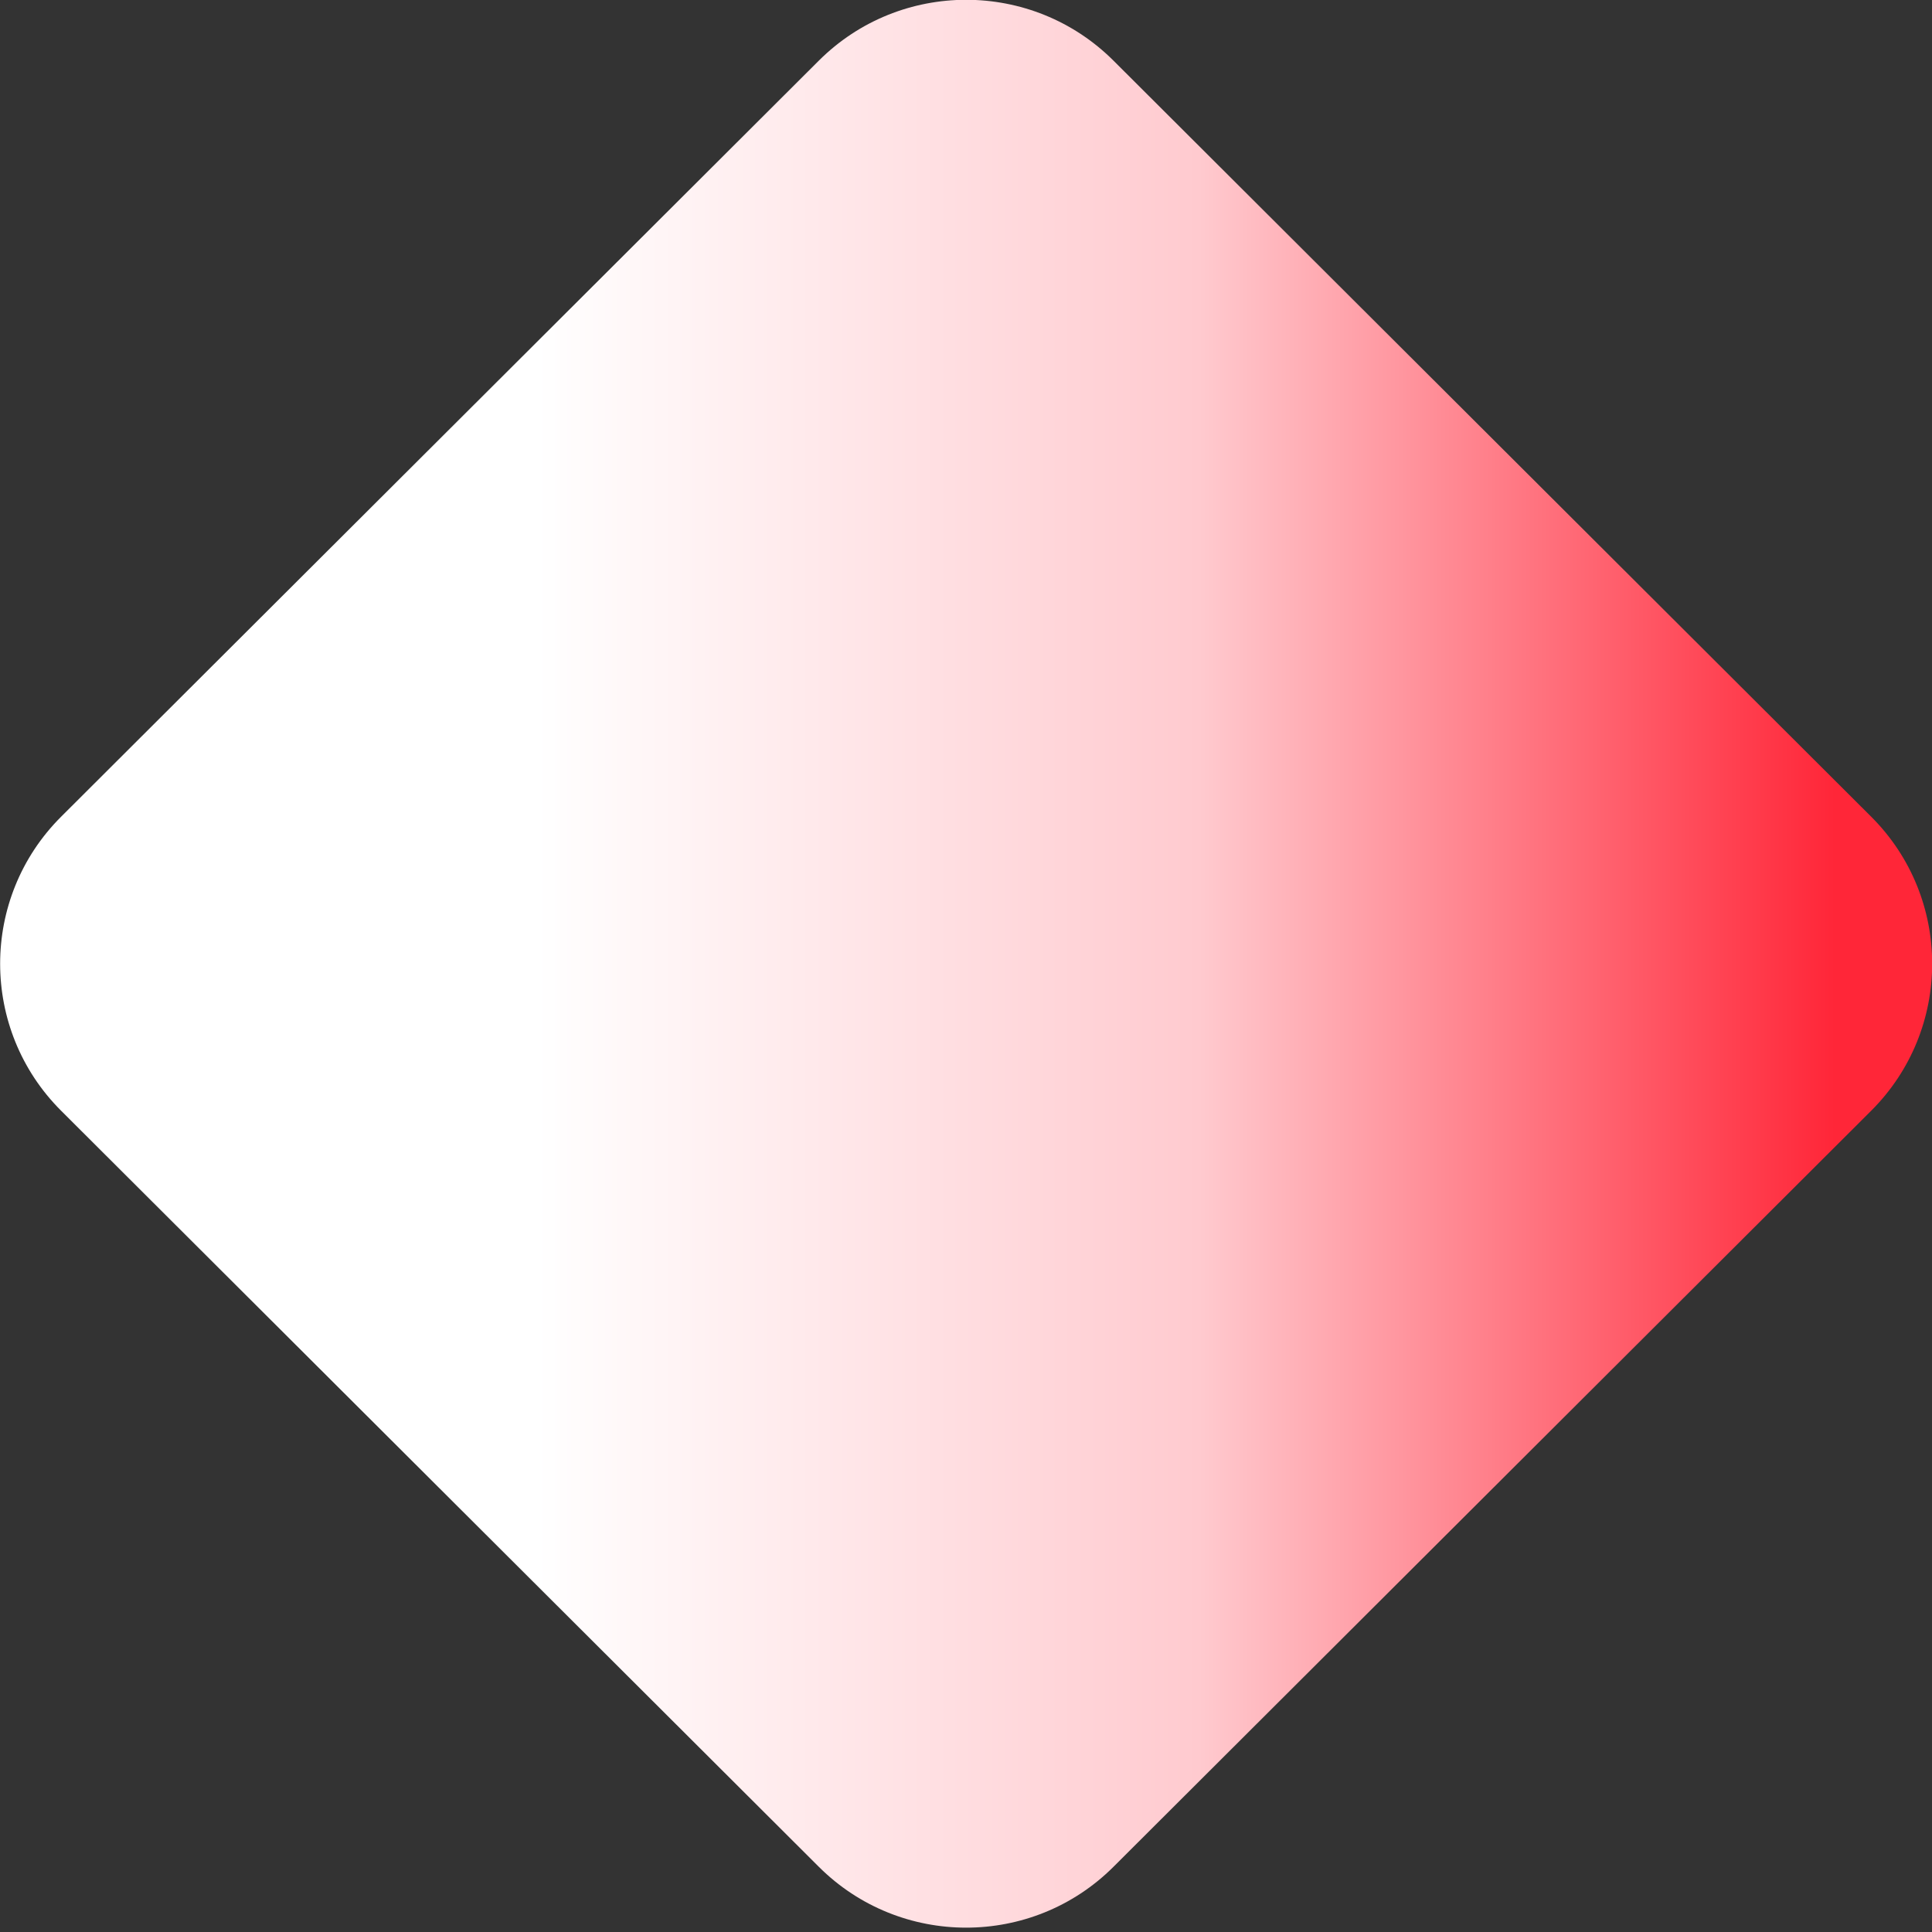 <?xml version="1.0" encoding="UTF-8" standalone="no"?>
<!DOCTYPE svg PUBLIC "-//W3C//DTD SVG 1.1//EN" "http://www.w3.org/Graphics/SVG/1.1/DTD/svg11.dtd">
<svg width="100%" height="100%" viewBox="0 0 634 634" version="1.1" xmlns="http://www.w3.org/2000/svg" xmlns:xlink="http://www.w3.org/1999/xlink" xml:space="preserve" xmlns:serif="http://www.serif.com/" style="fill-rule:evenodd;clip-rule:evenodd;stroke-linejoin:round;stroke-miterlimit:2;">
    <rect x="0" y="0" width="634" height="634" fill="#333333" stroke="none"/>
    <g transform="matrix(1,0,0,1,-16.615,-10.019)">
        <g id="Artboard1" transform="matrix(0.341,0,0,0.551,0,0)">
            <rect x="0" y="0" width="1920" height="1200" style="fill:none;"/>
            <g transform="matrix(2.076,1.282,-2.076,1.282,1165.75,-405.291)">
                <path d="M587.828,258.498C587.828,220.804 557.226,190.202 519.532,190.202L168.296,190.202C130.602,190.202 100,220.804 100,258.498L100,609.734C100,647.428 130.602,678.03 168.296,678.03L519.532,678.03C557.226,678.03 587.828,647.428 587.828,609.734L587.828,258.498Z" style="fill:url(#_Linear1);"/>
            </g>
        </g>
    </g>
    <defs>
        <linearGradient id="_Linear1" x1="0" y1="0" x2="1" y2="0" gradientUnits="userSpaceOnUse" gradientTransform="matrix(300.475,-300.475,300.475,300.475,244.468,533.562)"><stop offset="0" style="stop-color:white;stop-opacity:1"/><stop offset="0.51" style="stop-color:rgb(255,202,207);stop-opacity:1"/><stop offset="1" style="stop-color:rgb(255,38,56);stop-opacity:1"/></linearGradient>
    </defs>
</svg>
